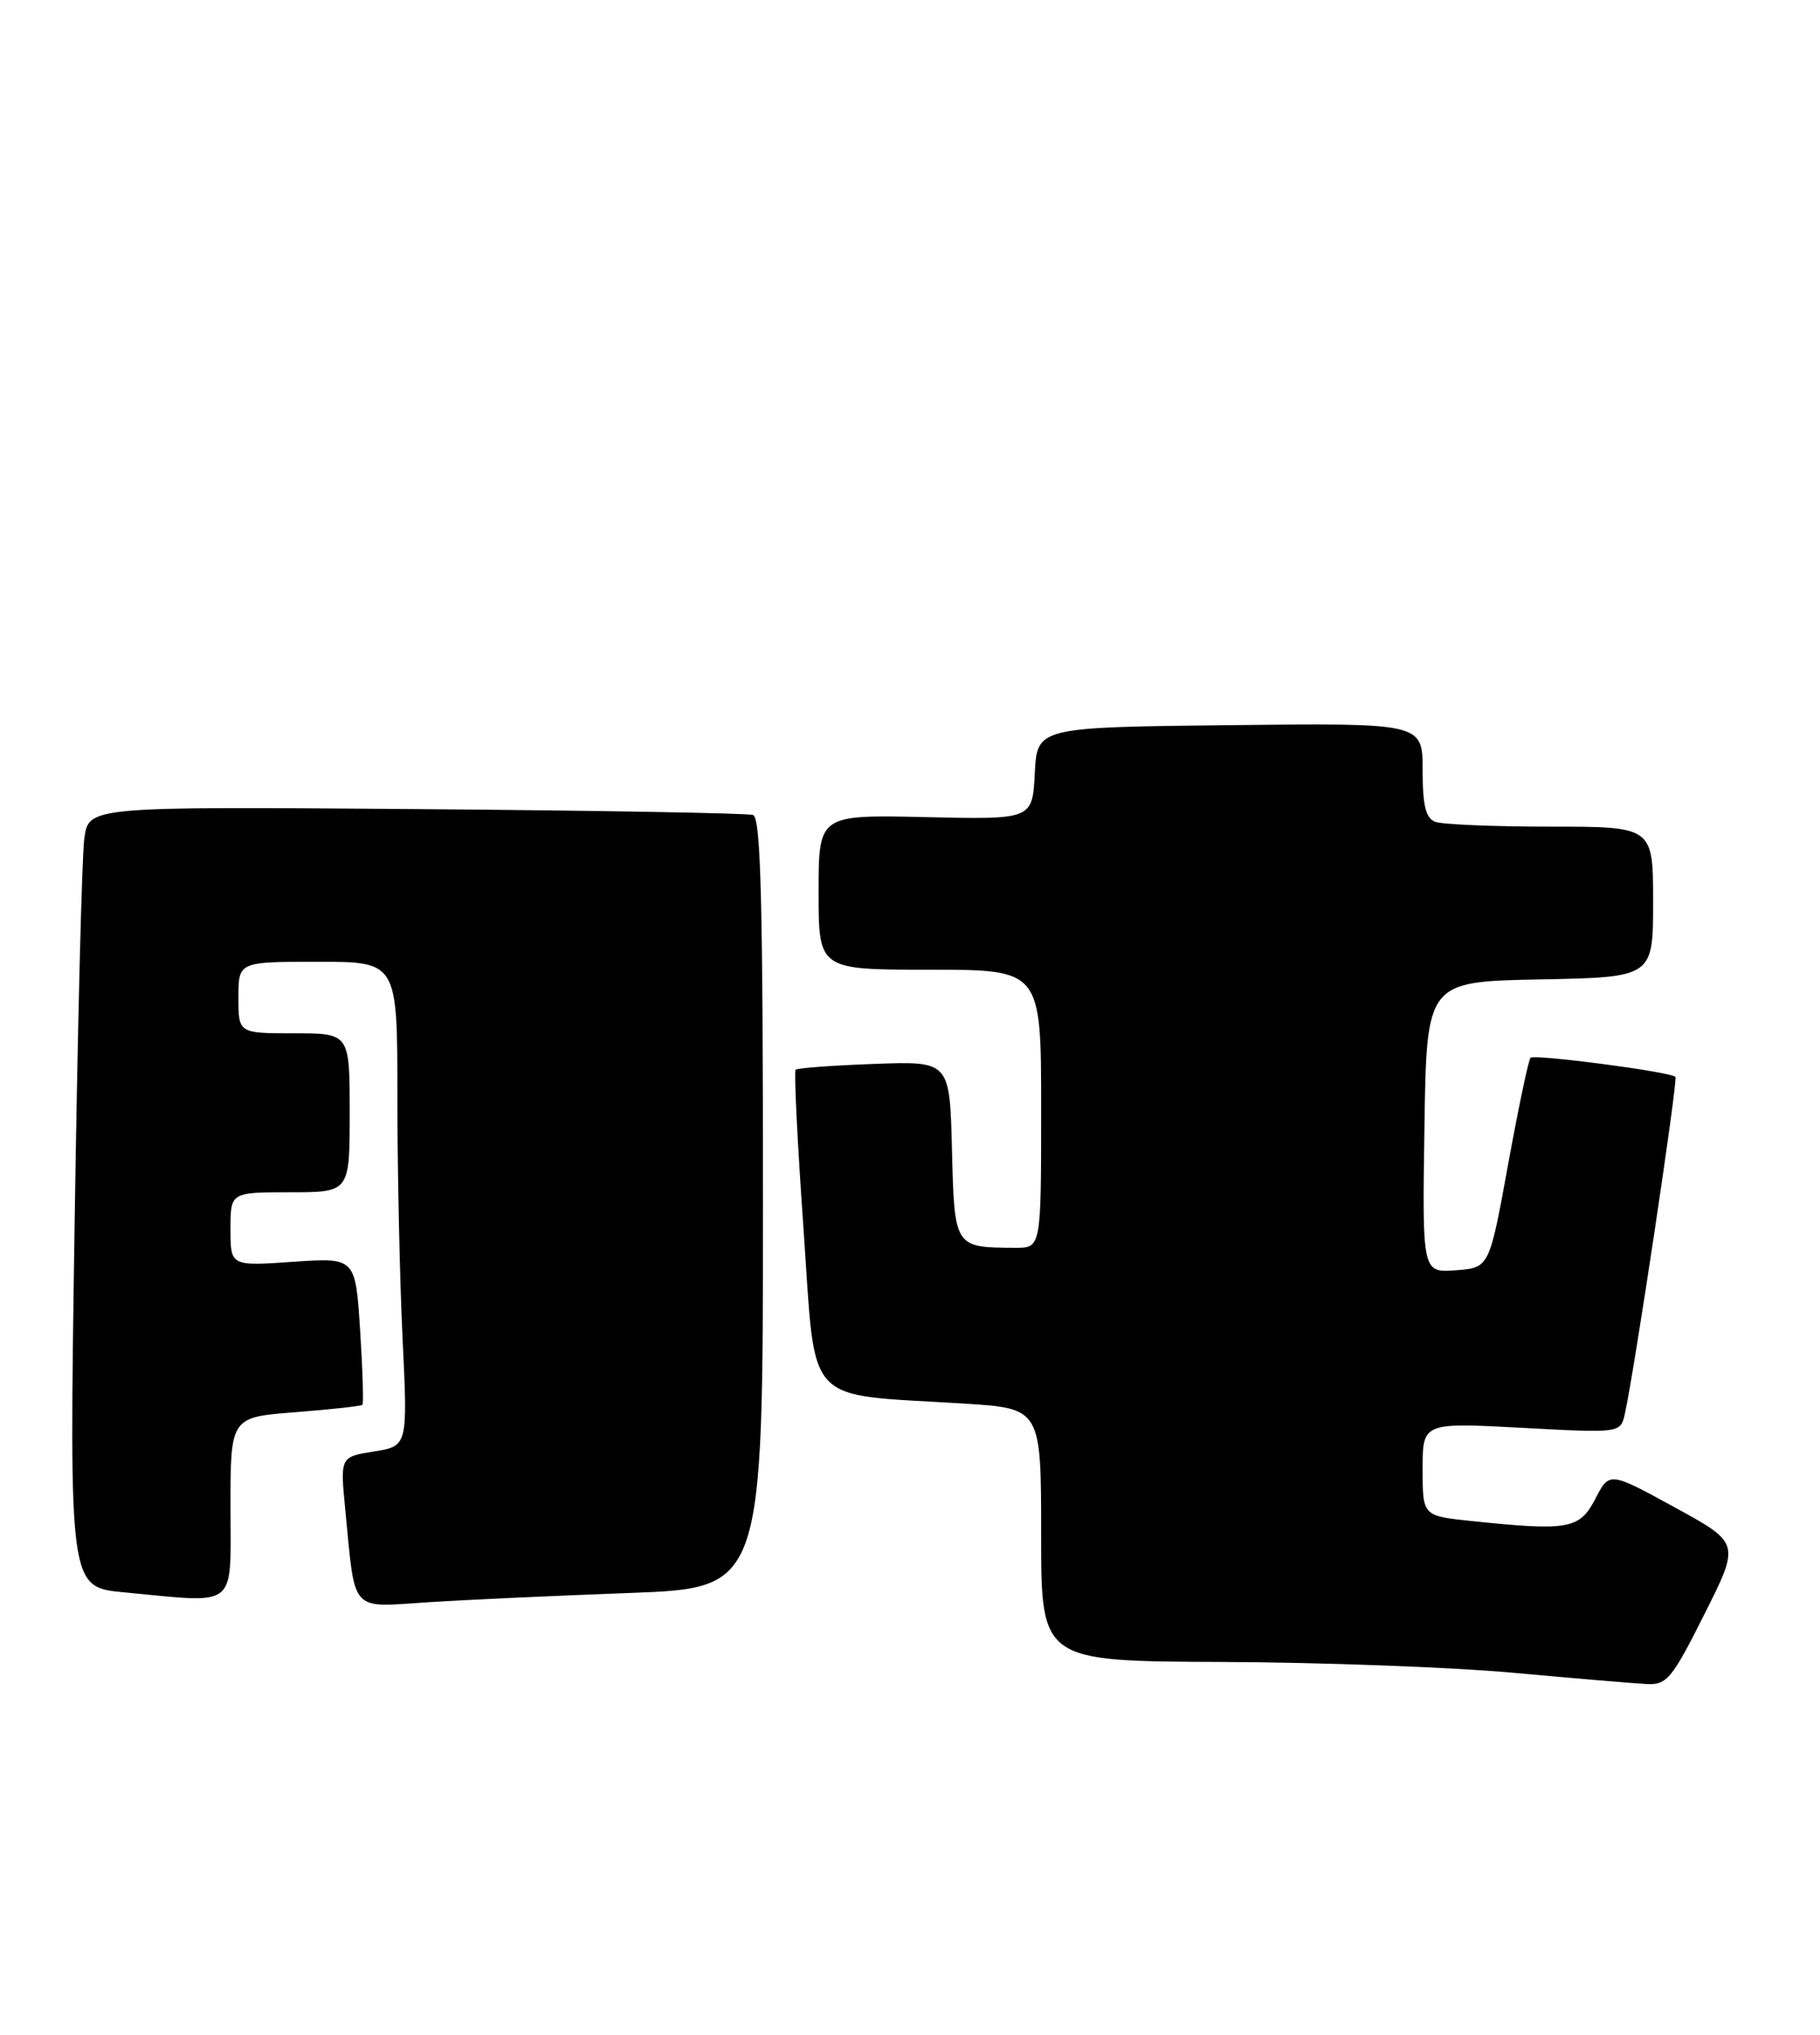 <?xml version="1.0" encoding="UTF-8" standalone="no"?>
<!DOCTYPE svg PUBLIC "-//W3C//DTD SVG 1.1//EN" "http://www.w3.org/Graphics/SVG/1.1/DTD/svg11.dtd" >
<svg xmlns="http://www.w3.org/2000/svg" xmlns:xlink="http://www.w3.org/1999/xlink" version="1.1" viewBox="0 0 229 256">
 <g >
 <path fill="currentColor"
d=" M 214.46 203.07 C 218.95 194.14 218.95 194.14 210.72 189.64 C 202.50 185.14 202.50 185.14 200.73 188.57 C 198.75 192.39 197.36 192.63 185.15 191.36 C 179.00 190.72 179.00 190.72 179.00 184.84 C 179.00 178.97 179.00 178.97 191.44 179.63 C 203.89 180.30 203.89 180.30 204.44 177.90 C 205.57 172.96 211.15 135.82 210.81 135.48 C 210.17 134.84 193.07 132.60 192.58 133.08 C 192.32 133.34 191.05 139.40 189.75 146.53 C 187.39 159.50 187.39 159.50 183.17 159.81 C 178.95 160.12 178.95 160.12 179.23 141.81 C 179.50 123.50 179.50 123.50 193.75 123.22 C 208.00 122.95 208.00 122.95 208.00 113.47 C 208.00 104.00 208.00 104.00 195.08 104.00 C 187.98 104.00 181.45 103.73 180.58 103.39 C 179.39 102.93 179.00 101.34 179.00 96.88 C 179.00 90.96 179.00 90.96 154.75 91.23 C 130.50 91.50 130.50 91.50 130.20 97.30 C 129.90 103.11 129.90 103.11 116.45 102.80 C 103.00 102.50 103.00 102.50 103.00 112.25 C 103.00 122.00 103.00 122.00 117.00 122.00 C 131.00 122.00 131.00 122.00 131.00 139.50 C 131.00 157.00 131.00 157.00 127.75 156.99 C 120.07 156.95 120.09 156.99 119.78 144.64 C 119.50 133.50 119.50 133.50 110.00 133.85 C 104.78 134.04 100.32 134.37 100.11 134.58 C 99.89 134.79 100.34 143.85 101.11 154.73 C 102.69 177.26 100.91 175.32 121.25 176.58 C 131.00 177.19 131.00 177.19 131.00 193.09 C 131.00 209.00 131.00 209.00 153.75 209.09 C 166.26 209.14 182.80 209.75 190.50 210.46 C 198.20 211.16 205.73 211.80 207.24 211.87 C 209.73 211.99 210.40 211.17 214.46 203.07 Z  M 79.25 200.41 C 96.00 199.79 96.00 199.79 96.00 151.36 C 96.00 113.51 95.73 102.85 94.75 102.53 C 94.06 102.30 74.97 101.97 52.33 101.79 C 11.16 101.47 11.16 101.47 10.61 105.48 C 10.30 107.69 9.75 129.79 9.38 154.59 C 8.70 199.68 8.70 199.68 15.60 200.33 C 30.10 201.70 29.00 202.58 29.00 189.65 C 29.00 178.30 29.00 178.30 37.15 177.67 C 41.63 177.32 45.43 176.90 45.60 176.74 C 45.76 176.57 45.63 172.33 45.31 167.32 C 44.72 158.21 44.72 158.21 36.86 158.75 C 29.00 159.29 29.00 159.29 29.00 154.64 C 29.00 150.00 29.00 150.00 36.50 150.00 C 44.00 150.00 44.00 150.00 44.00 140.00 C 44.00 130.00 44.00 130.00 37.00 130.00 C 30.00 130.00 30.00 130.00 30.00 125.50 C 30.00 121.00 30.00 121.00 40.00 121.00 C 50.00 121.00 50.00 121.00 50.00 137.84 C 50.00 147.10 50.29 160.81 50.65 168.31 C 51.31 181.93 51.31 181.93 47.05 182.61 C 42.80 183.29 42.80 183.29 43.44 189.89 C 44.73 203.10 43.94 202.22 53.84 201.58 C 58.60 201.27 70.04 200.75 79.25 200.41 Z "/>
</g>
</svg>